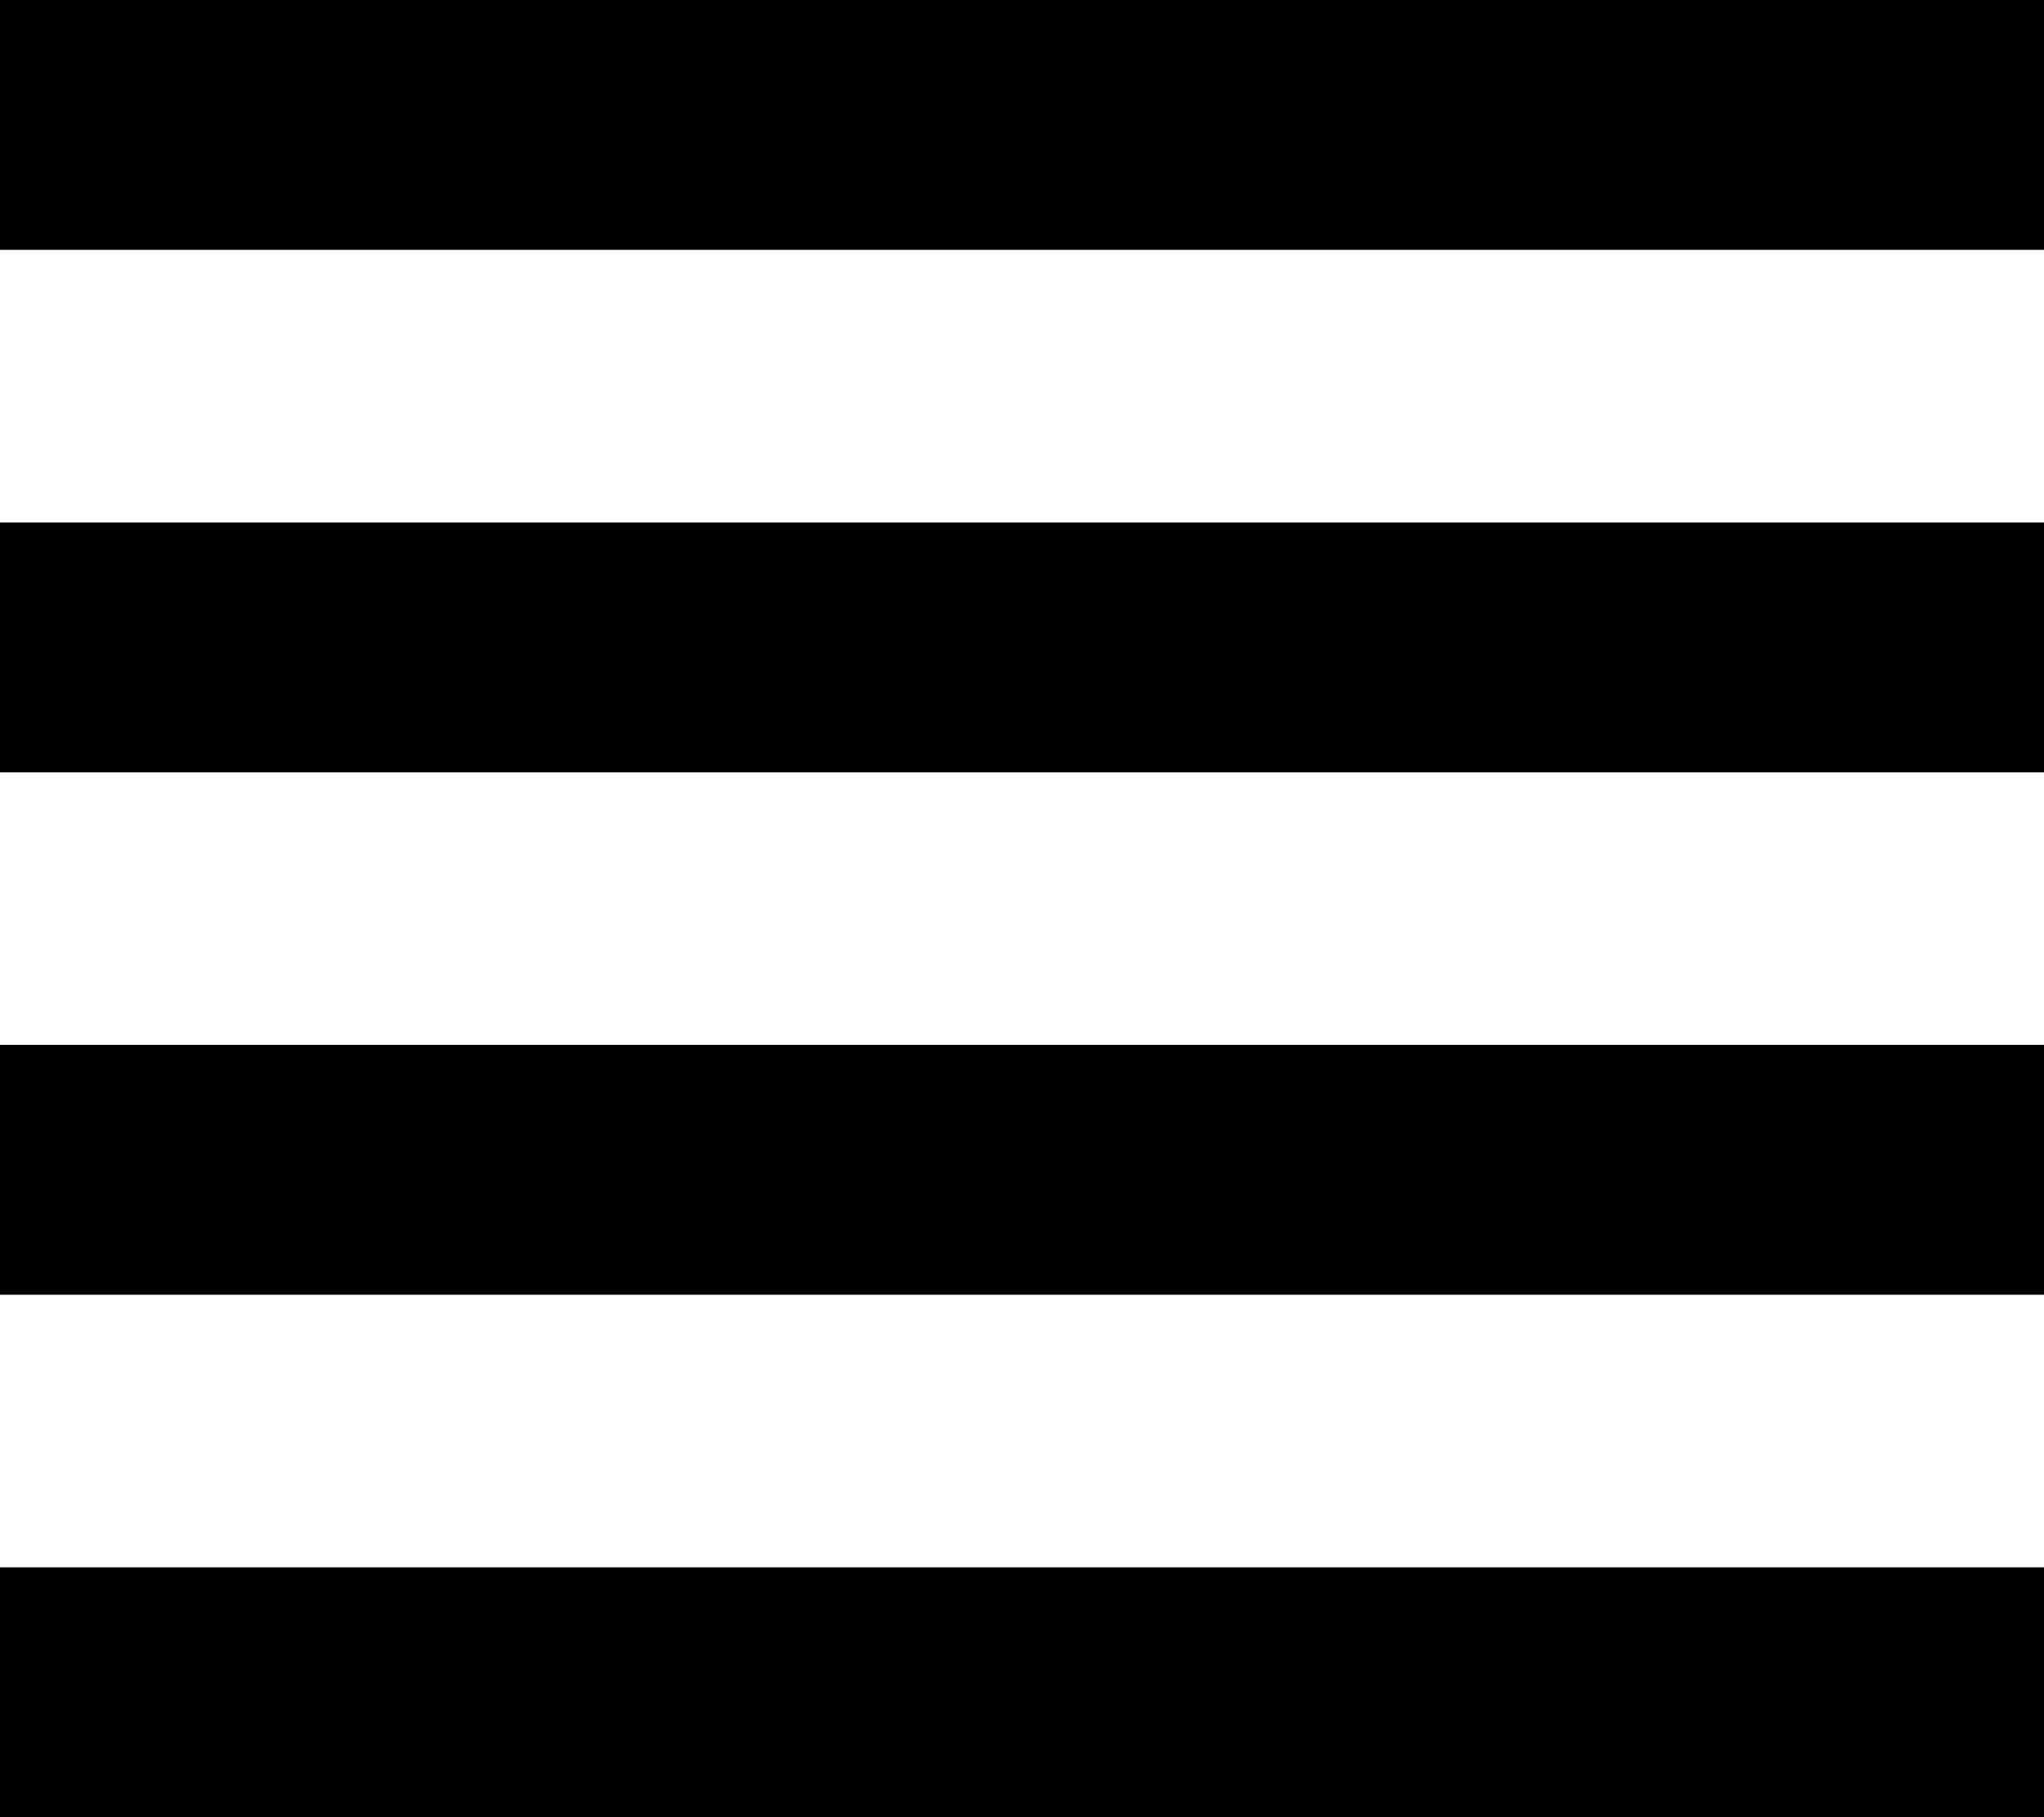<?xml version="1.0" encoding="UTF-8"?>
<svg id="Layer_1" xmlns="http://www.w3.org/2000/svg" version="1.1" viewBox="0 0 18 16">
  <!-- Generator: Adobe Illustrator 29.0.0, SVG Export Plug-In . SVG Version: 2.1.0 Build 186)  -->
  <rect y="0" width="18" height="2.2"/>
  <rect y="4.6" width="18" height="2.2"/>
  <rect y="9.2" width="18" height="2.2"/>
  <rect y="13.8" width="18" height="2.2"/>
</svg>